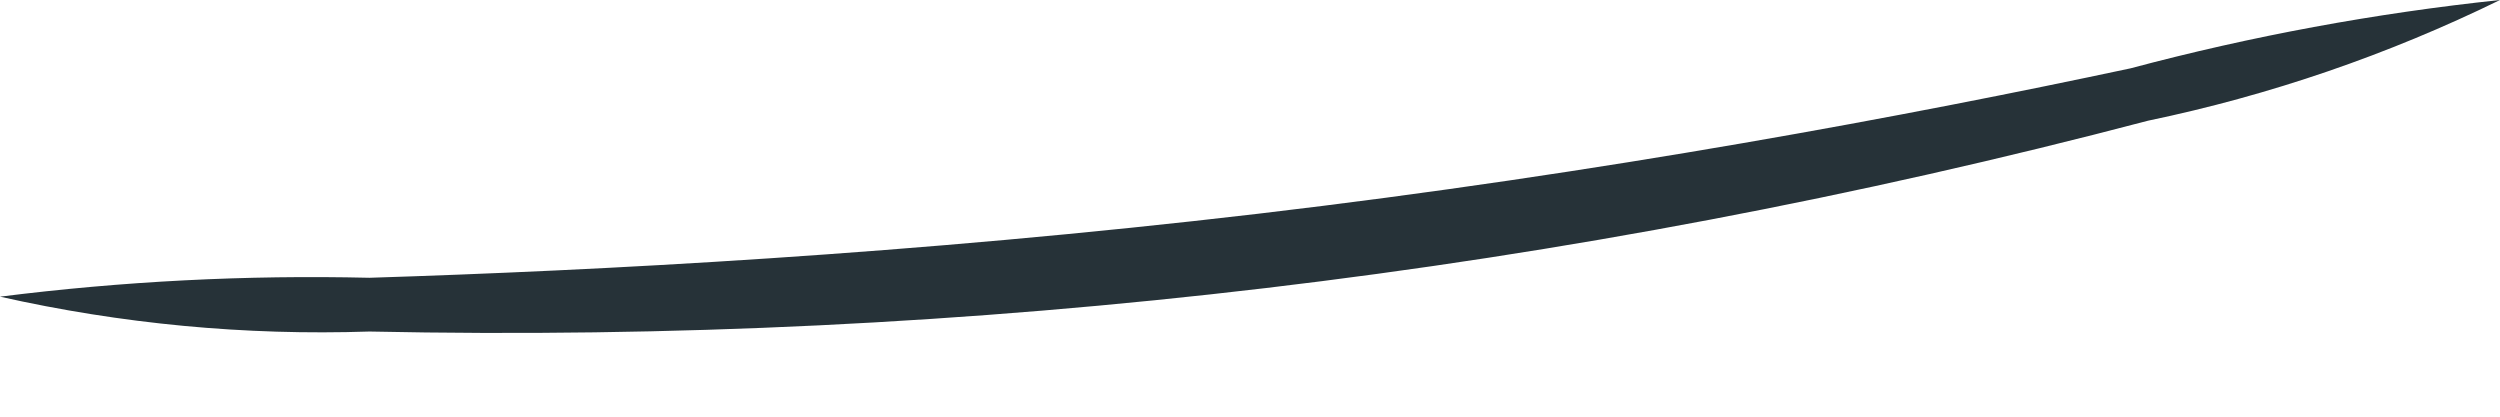 <svg width="18" height="3" viewBox="0 0 18 3" fill="none" xmlns="http://www.w3.org/2000/svg">
<path d="M18 0C17.195 0.394 16.344 0.686 15.466 0.869C11.288 1.967 6.978 2.478 2.66 2.387C1.766 2.417 0.872 2.332 0 2.136C0.882 2.025 1.771 1.979 2.66 2C4.304 1.948 6.565 1.832 9.058 1.539C11.55 1.246 13.77 0.827 15.34 0.492C16.213 0.259 17.102 0.095 18 0Z" fill="#263238"/>
</svg>
